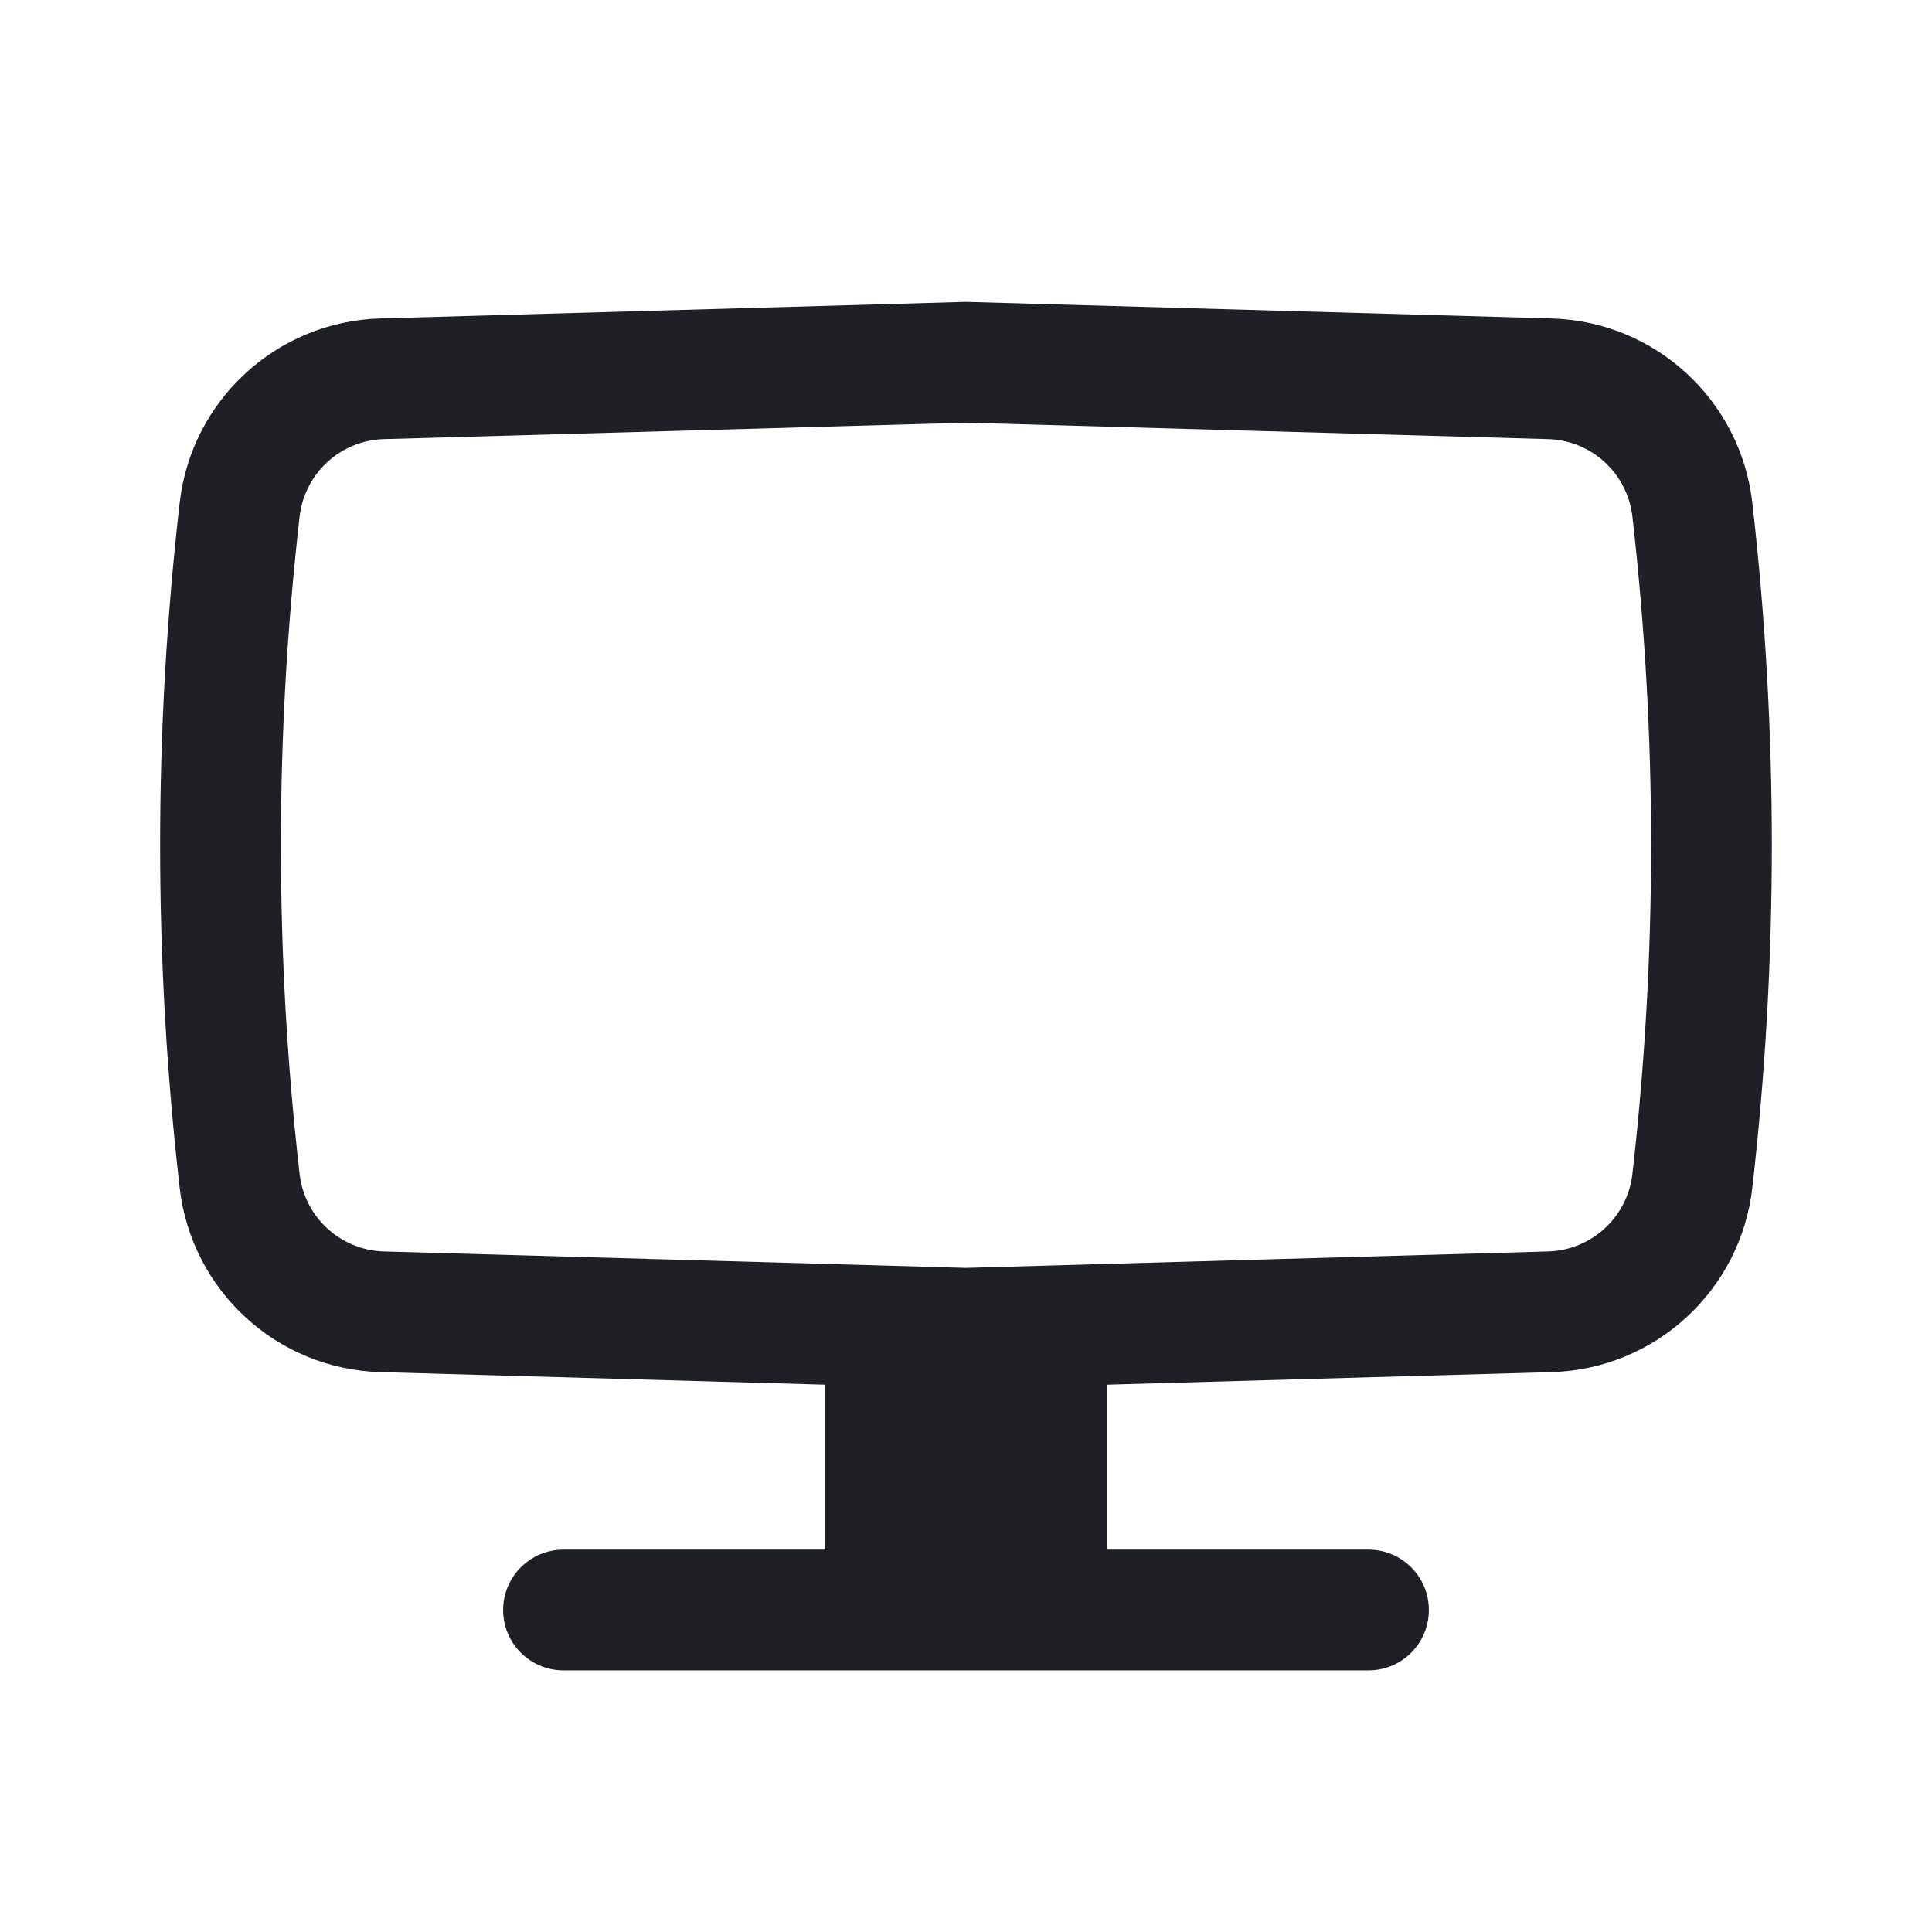 <svg width="24" height="24" viewBox="0 0 24 24" fill="none" xmlns="http://www.w3.org/2000/svg">
<path fill-rule="evenodd" clip-rule="evenodd" d="M12 3.75L19.273 3.956C20.559 3.992 21.622 4.968 21.768 6.245C22.091 9.073 22.091 11.928 21.768 14.755C21.622 16.033 20.559 17.009 19.273 17.045L13.75 17.201V19.25H17C17.414 19.25 17.75 19.586 17.75 20C17.75 20.415 17.414 20.75 17 20.75H7C6.586 20.75 6.25 20.415 6.25 20C6.25 19.586 6.586 19.25 7 19.25H10.25V17.201L4.726 17.045C3.441 17.009 2.378 16.033 2.232 14.755C1.908 11.928 1.908 9.073 2.232 6.245C2.378 4.968 3.441 3.992 4.726 3.956L12 3.75ZM12 5.251L4.769 5.455C4.229 5.47 3.784 5.88 3.722 6.416C3.412 9.13 3.412 11.871 3.722 14.585C3.784 15.121 4.229 15.53 4.769 15.546L12 15.75L19.231 15.546C19.77 15.53 20.216 15.121 20.278 14.585C20.588 11.871 20.588 9.13 20.278 6.416C20.216 5.88 19.77 5.47 19.231 5.455L12 5.251Z" fill="#1F2025"/>
</svg>
